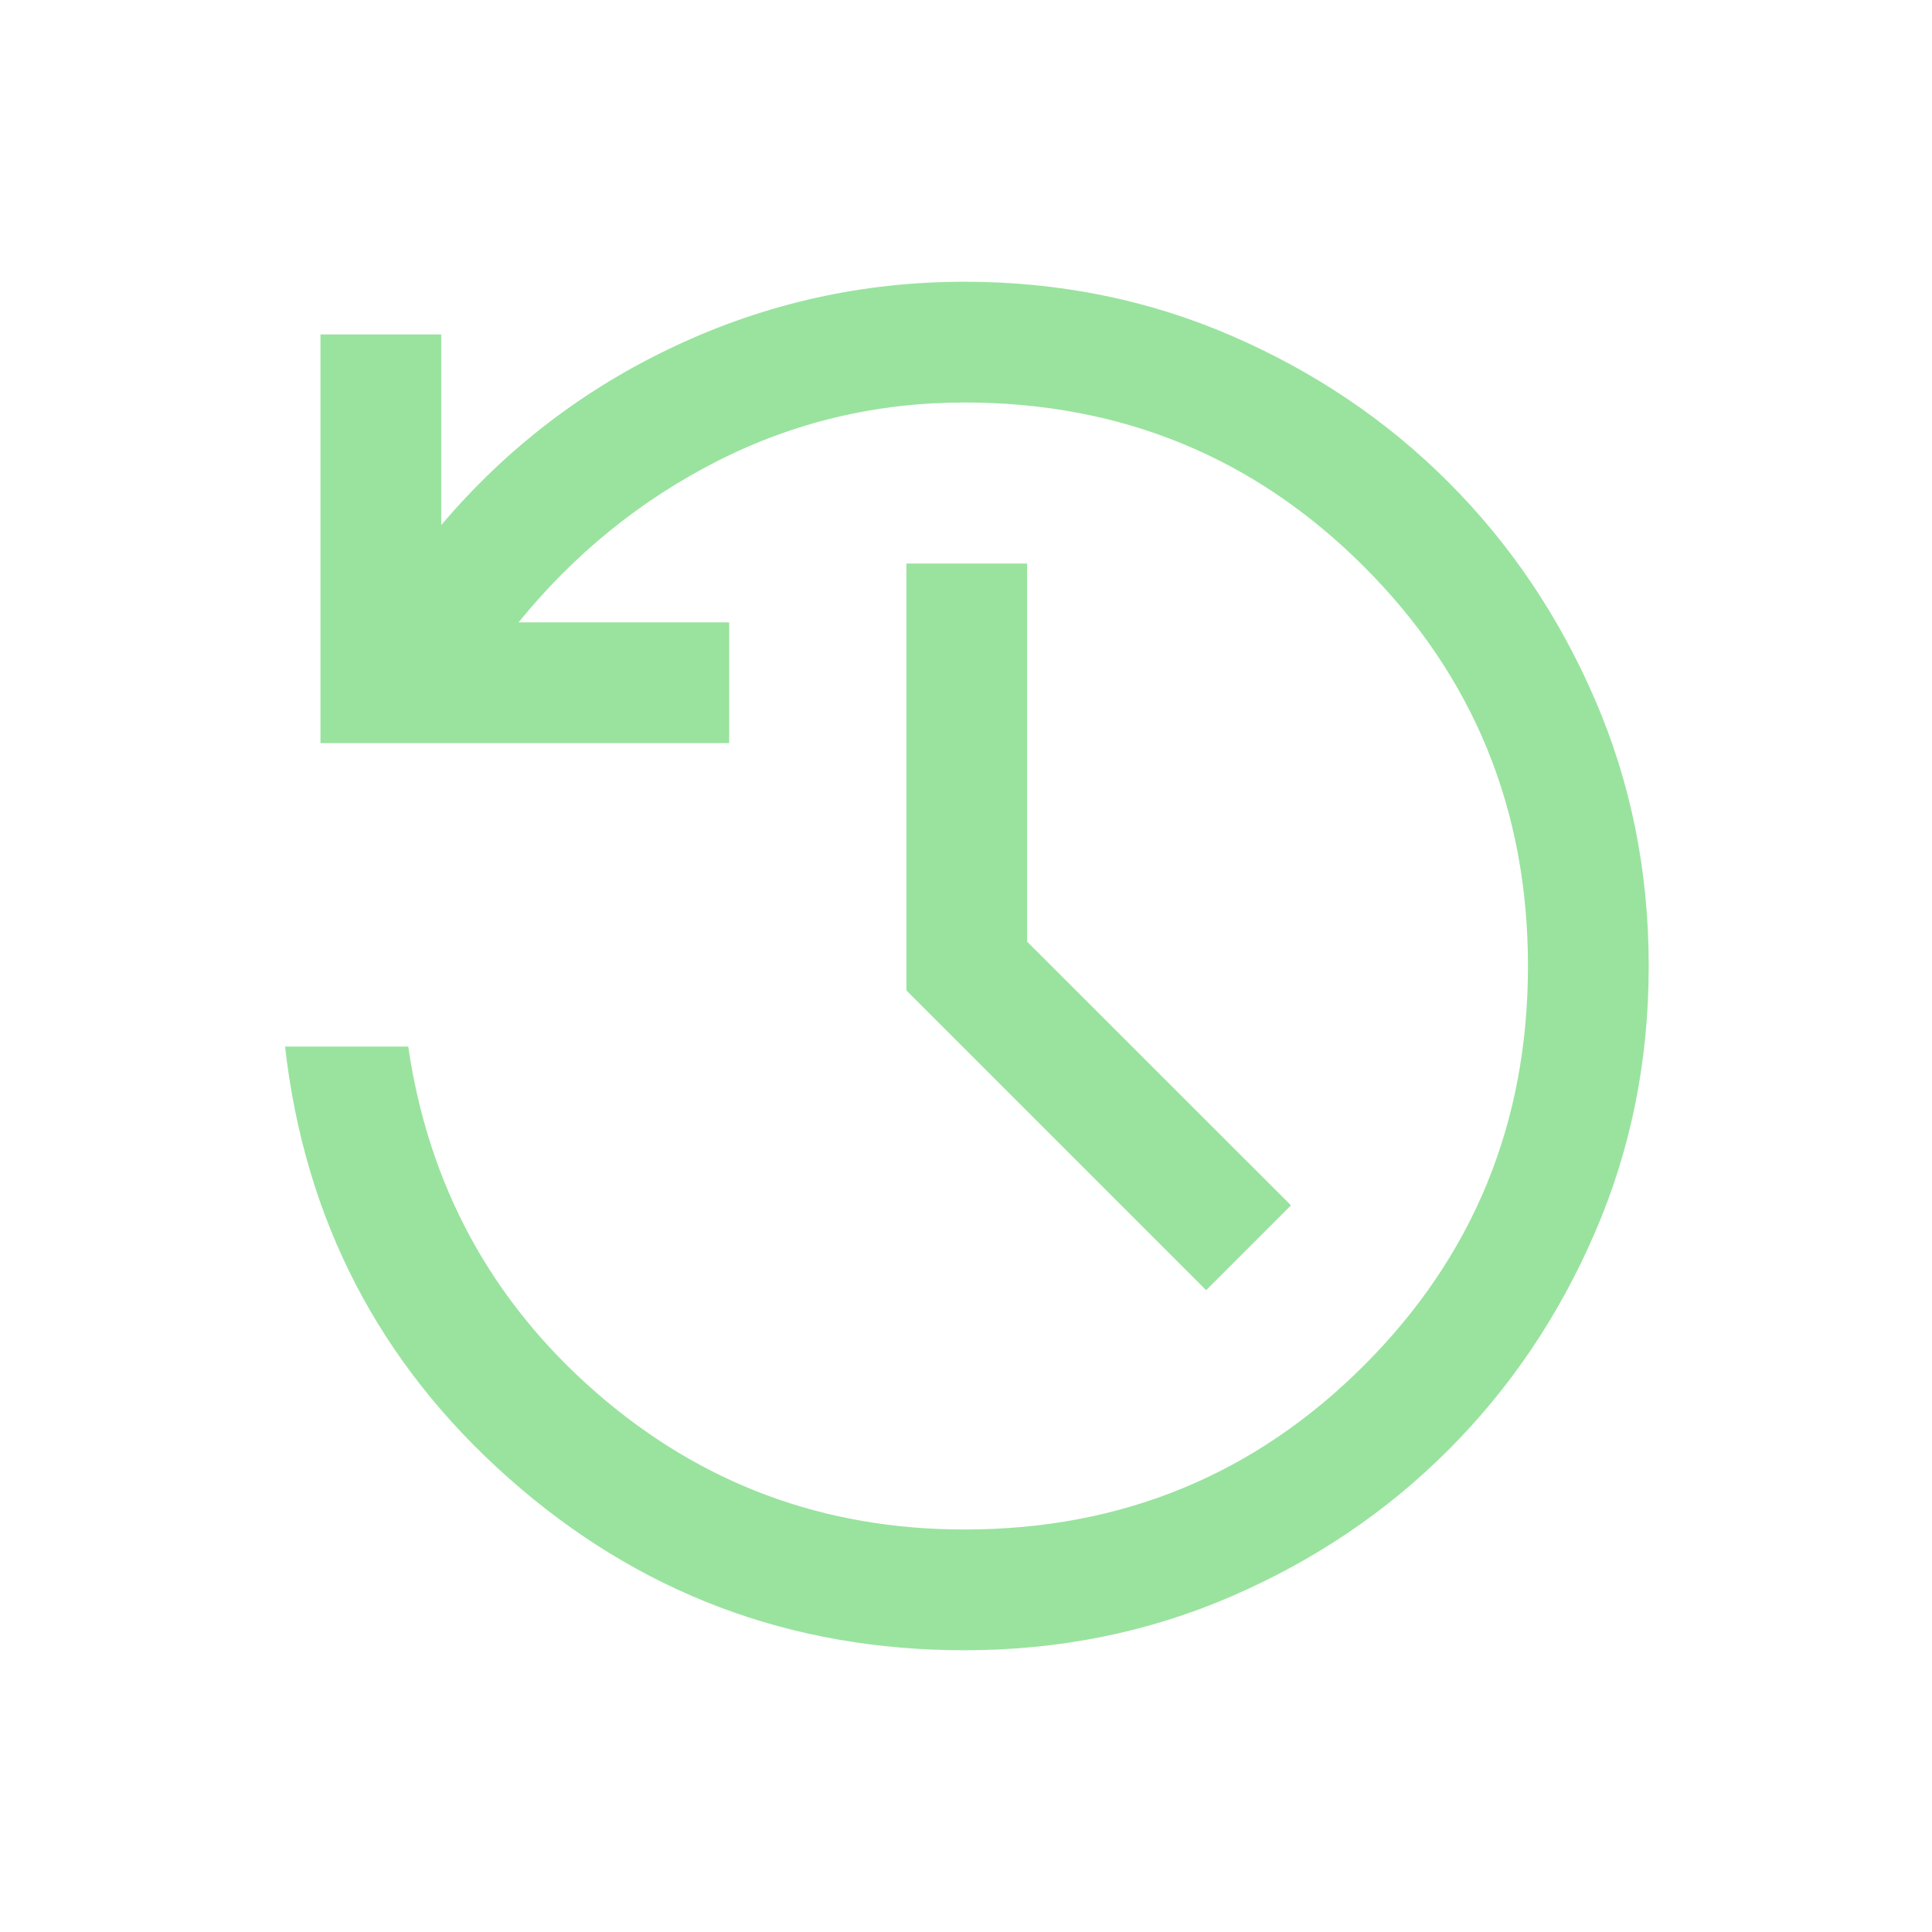 <svg width="24" height="24" viewBox="0 0 24 24" fill="none" xmlns="http://www.w3.org/2000/svg">
<mask id="mask0_726_1354" style="mask-type:alpha" maskUnits="userSpaceOnUse" x="0" y="0" width="24" height="24">
<rect width="24" height="24" fill="#D9D9D9"/>
</mask>
<g mask="url(#mask0_726_1354)">
<path d="M11.981 20.5C9.815 20.5 7.928 19.788 6.319 18.362C4.71 16.936 3.784 15.149 3.541 13.001H5.071C5.324 14.727 6.101 16.159 7.403 17.296C8.705 18.432 10.231 19 11.981 19C13.931 19 15.585 18.321 16.943 16.963C18.302 15.605 18.981 13.95 18.981 12.001C18.981 10.05 18.302 8.396 16.943 7.038C15.585 5.68 13.931 5 11.981 5C10.888 5 9.865 5.243 8.91 5.728C7.955 6.214 7.132 6.881 6.442 7.731H9.058V9.231H3.981V4.154H5.481V6.523C6.292 5.566 7.264 4.823 8.396 4.294C9.528 3.765 10.723 3.5 11.981 3.5C13.16 3.5 14.265 3.724 15.296 4.17C16.327 4.616 17.226 5.222 17.992 5.989C18.759 6.756 19.365 7.654 19.811 8.685C20.258 9.716 20.481 10.821 20.481 12.001C20.481 13.18 20.258 14.285 19.811 15.316C19.365 16.347 18.759 17.245 17.992 18.012C17.226 18.779 16.327 19.385 15.296 19.831C14.265 20.277 13.16 20.5 11.981 20.5ZM14.983 16.027L11.26 12.304V7H12.759V11.697L16.037 14.973L14.983 16.027Z" fill="#99E39E"/>
</g>
</svg>
